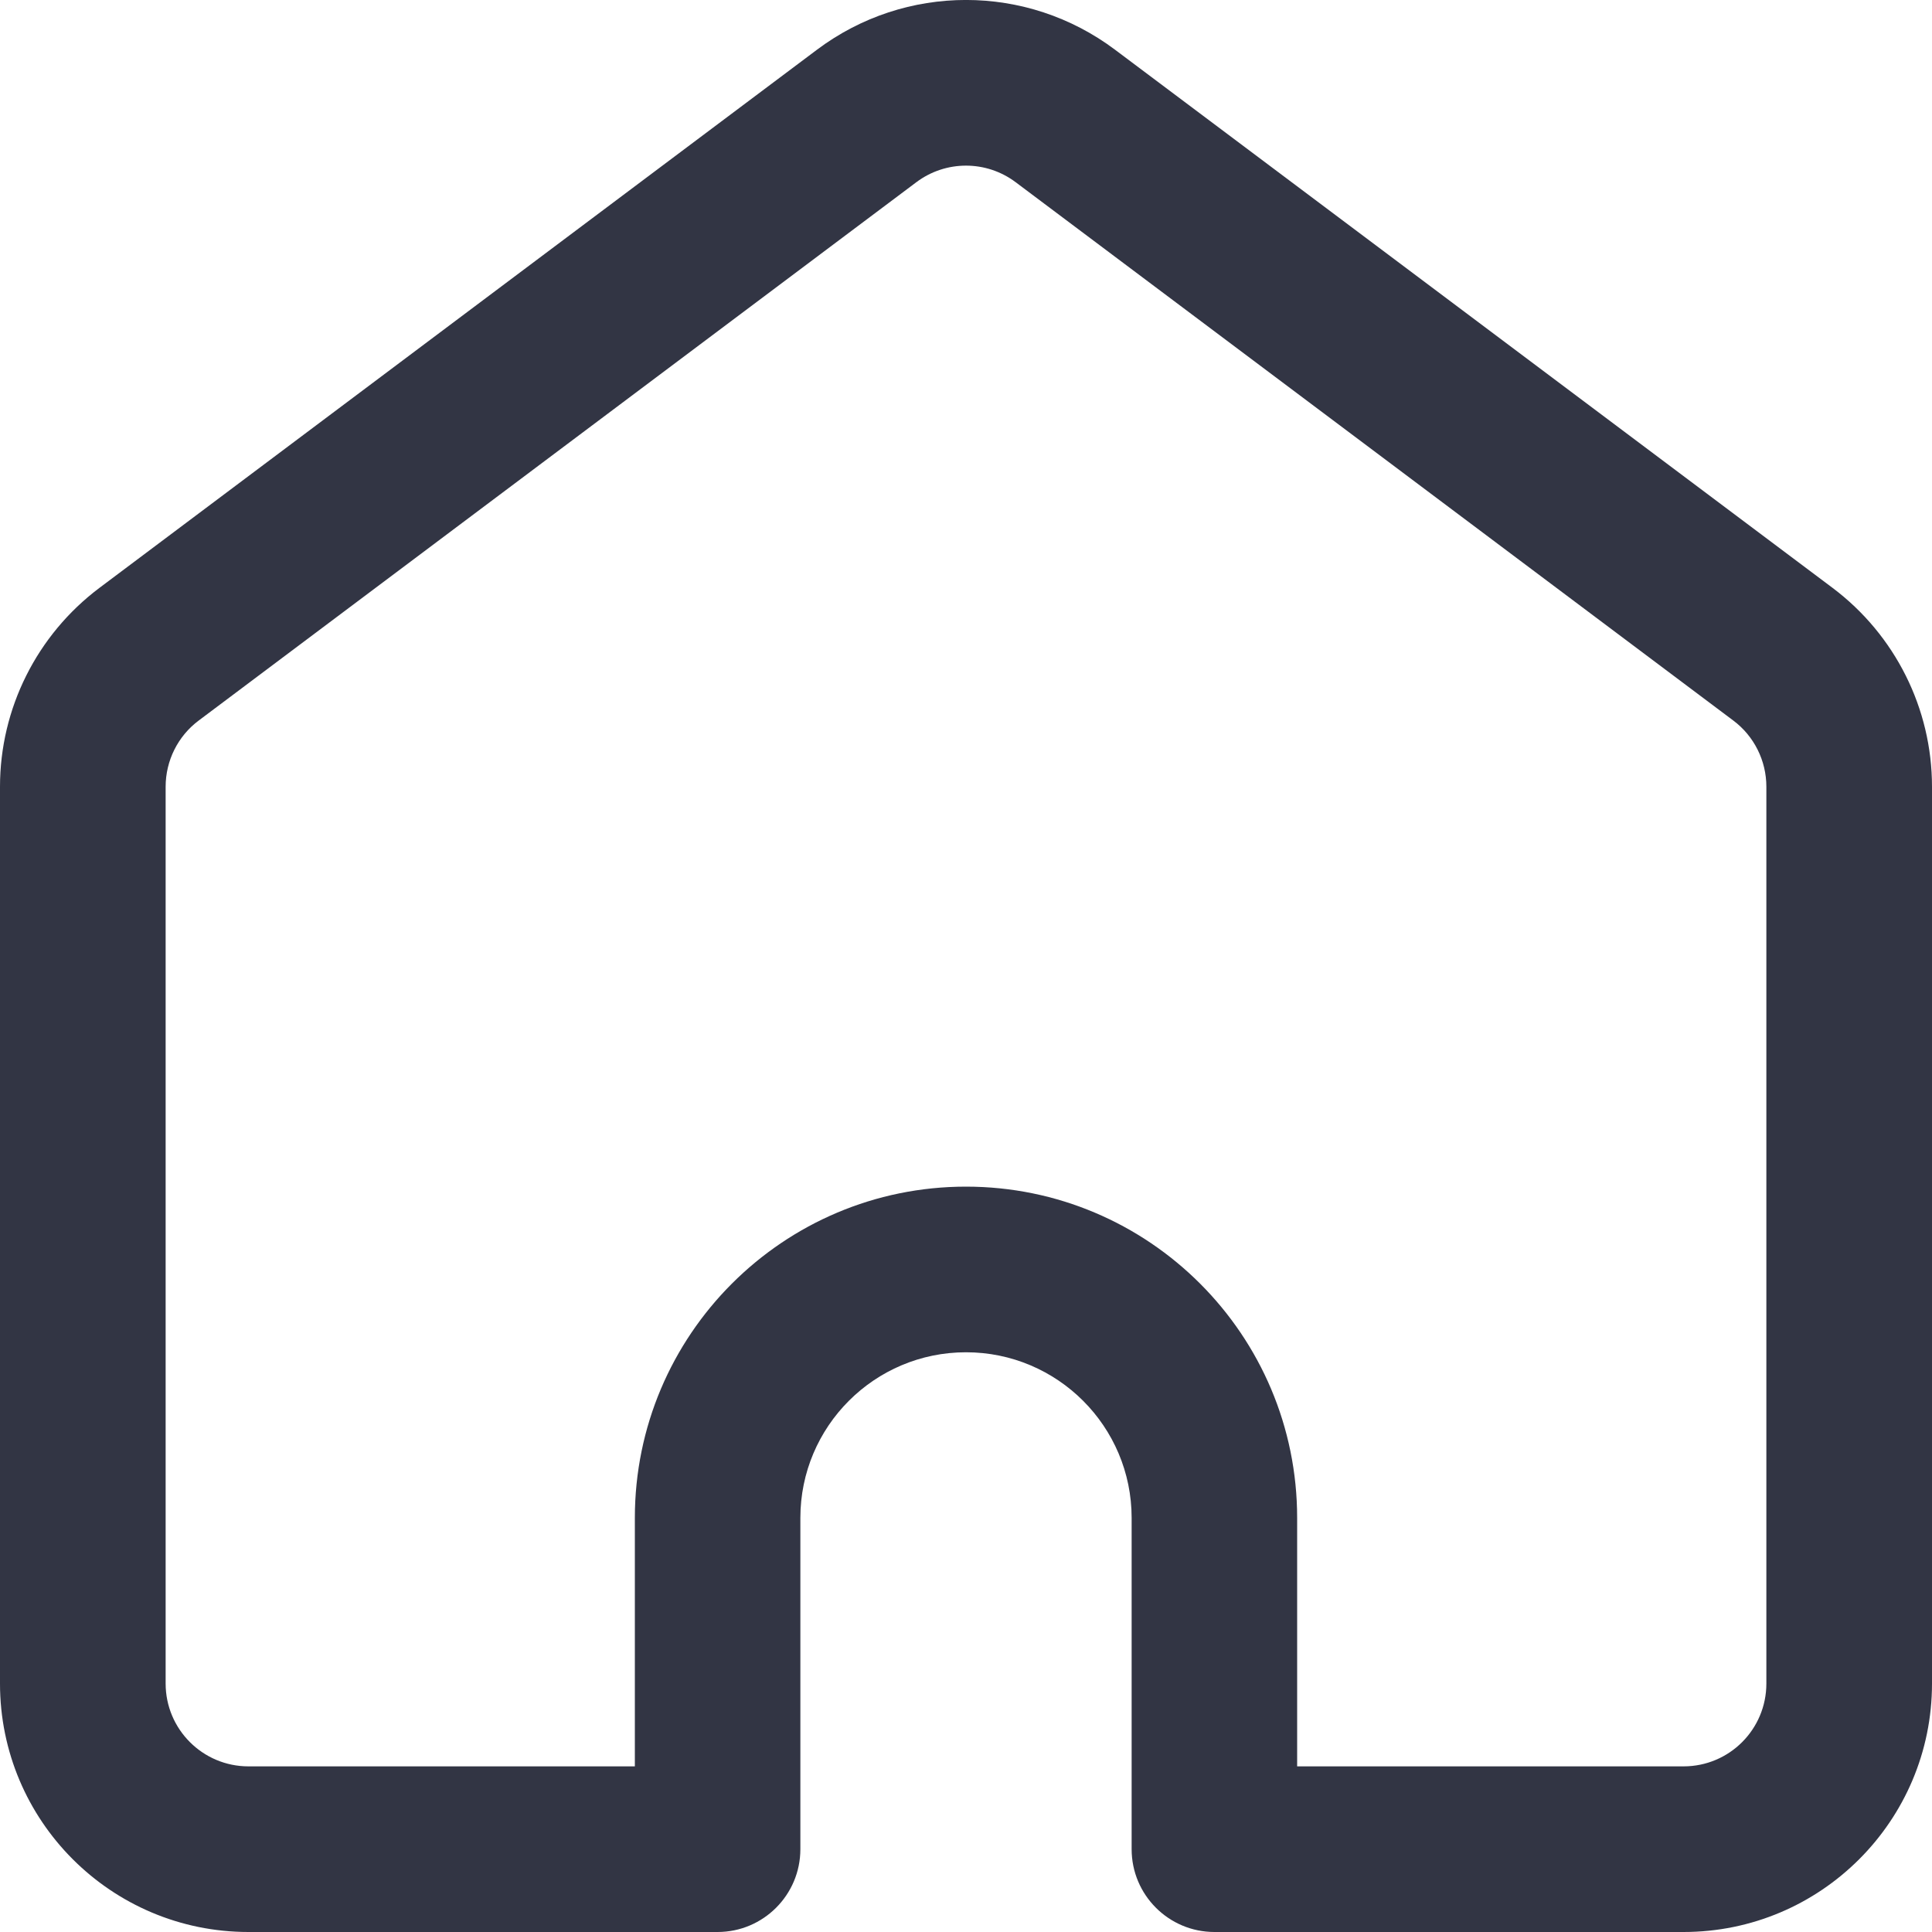 <svg width="15" height="15" viewBox="0 0 15 15" fill="none" xmlns="http://www.w3.org/2000/svg">
<path fill-rule="evenodd" clip-rule="evenodd" d="M7.886 1.415C7.657 1.243 7.343 1.243 7.114 1.415L1.543 5.594C1.381 5.715 1.286 5.906 1.286 6.108V13.071C1.286 13.426 1.574 13.714 1.929 13.714H4.929V11.785C4.929 10.365 6.08 9.213 7.5 9.213C8.92 9.213 10.071 10.365 10.071 11.785V13.714H13.071C13.427 13.714 13.714 13.426 13.714 13.071V6.108C13.714 5.906 13.619 5.715 13.457 5.594L7.886 1.415ZM6.343 0.386C7.029 -0.129 7.971 -0.129 8.657 0.386L14.229 4.565C14.714 4.93 15 5.501 15 6.108V13.071C15 14.136 14.136 15 13.071 15H9.429C9.074 15 8.786 14.712 8.786 14.357V11.785C8.786 11.075 8.21 10.499 7.5 10.499C6.79 10.499 6.214 11.075 6.214 11.785V14.357C6.214 14.712 5.926 15 5.571 15H1.929C0.863 15 0 14.136 0 13.071V6.108C0 5.501 0.286 4.93 0.771 4.565L6.343 0.386Z" fill="#323544"/>
</svg>
